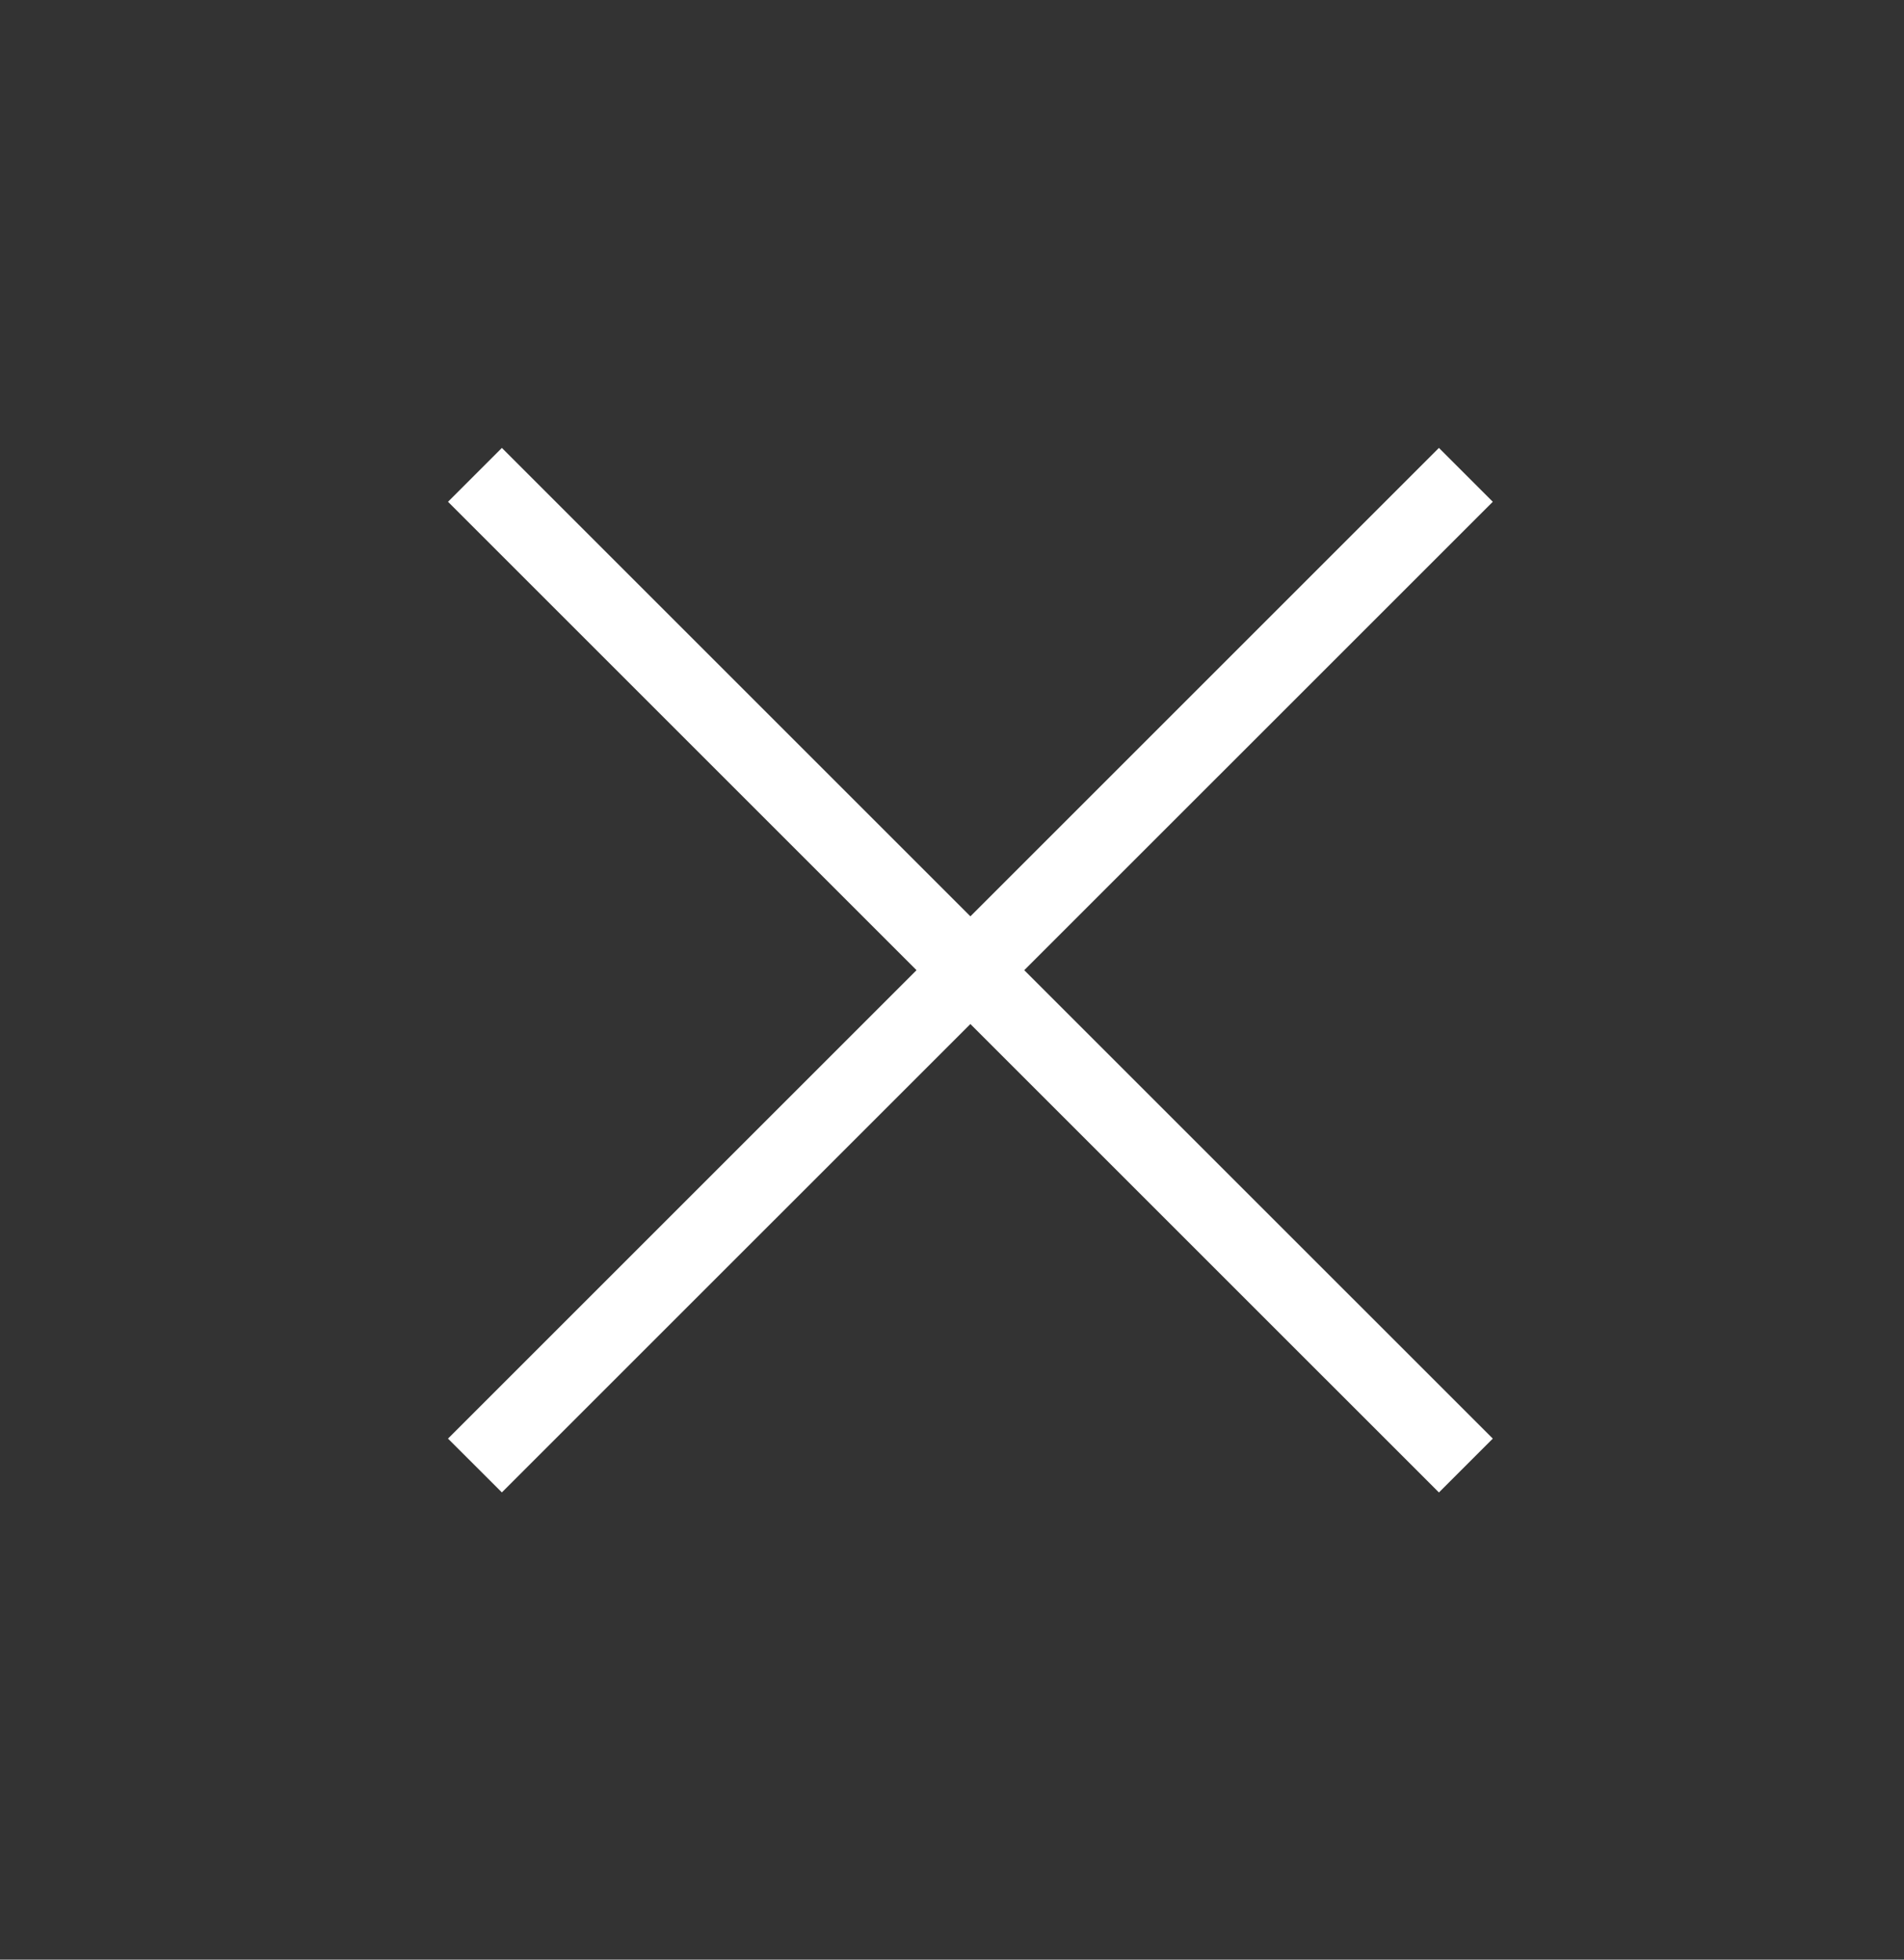 <svg width="34" height="35" viewBox="0 0 34 35" fill="none" xmlns="http://www.w3.org/2000/svg">
<rect x="0" y="0" width="34" height="35" fill="#333333" stroke="none"/>
<path d="M25.695 8L26.657 8.962L8.962 26.655L8 25.694L25.695 8Z" fill="white"/>
<path d="M8.962 8L26.657 25.694L25.695 26.656L8 8.962L8.962 8Z" fill="white"/>
</svg>

